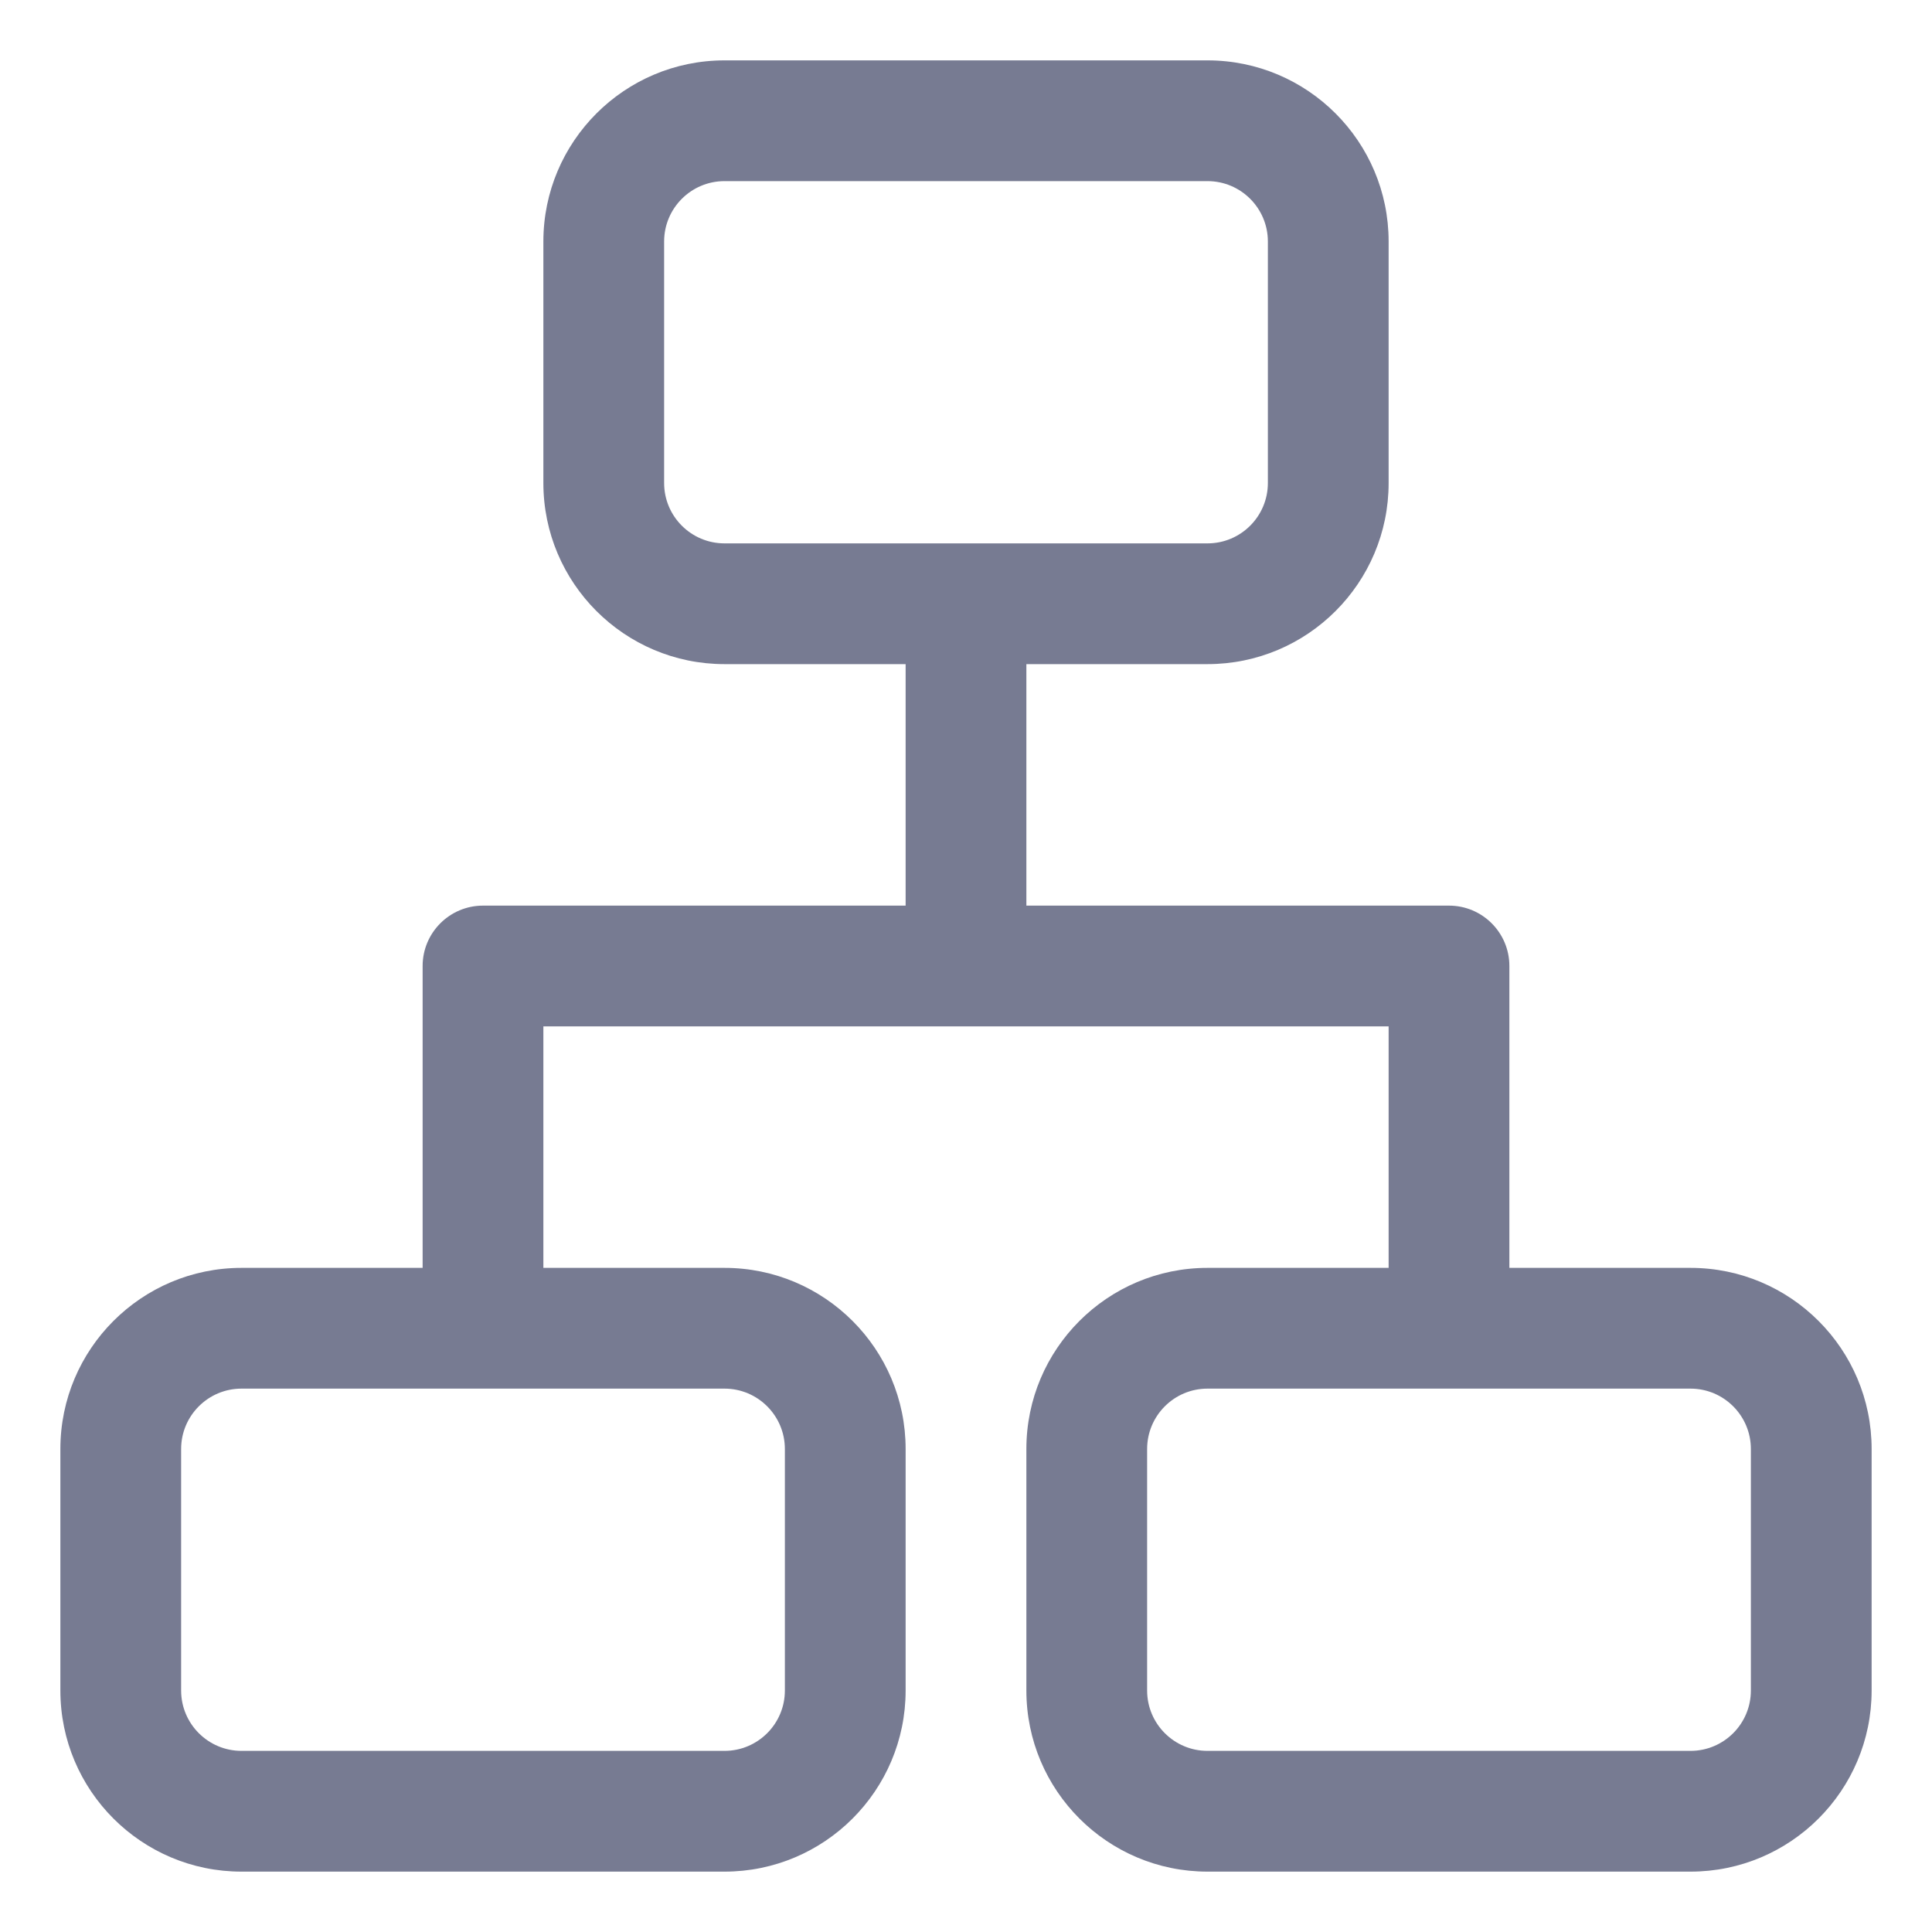 <svg width="16" height="16" viewBox="0 0 16 16" fill="none" xmlns="http://www.w3.org/2000/svg">
<path fill-rule="evenodd" clip-rule="evenodd" d="M4.5 2C4.5 1.172 5.172 0.5 6 0.5H10C10.828 0.5 11.5 1.172 11.5 2V4C11.5 4.828 10.828 5.5 10 5.5H8.5V7.5H12C12.276 7.5 12.5 7.724 12.5 8V10.5H14C14.828 10.5 15.5 11.172 15.5 12V14C15.5 14.828 14.828 15.5 14 15.5H10C9.172 15.5 8.5 14.828 8.5 14V12C8.5 11.172 9.172 10.5 10 10.5H11.5V8.5H4.5V10.5H6C6.828 10.5 7.5 11.172 7.5 12V14C7.5 14.828 6.828 15.5 6 15.5H2C1.172 15.5 0.5 14.828 0.5 14V12C0.5 11.172 1.172 10.5 2 10.5H3.5V8C3.5 7.724 3.724 7.5 4 7.5H7.5V5.5H6C5.172 5.5 4.5 4.828 4.5 4V2ZM10 4.5C10.276 4.5 10.5 4.276 10.5 4V2C10.5 1.724 10.276 1.5 10 1.5H6C5.724 1.5 5.5 1.724 5.5 2V4C5.5 4.276 5.724 4.5 6 4.5H10ZM2 11.5C1.724 11.5 1.5 11.724 1.5 12V14C1.5 14.276 1.724 14.5 2 14.5H6C6.276 14.5 6.5 14.276 6.5 14V12C6.5 11.724 6.276 11.5 6 11.5H2ZM10 11.5C9.724 11.5 9.5 11.724 9.5 12V14C9.5 14.276 9.724 14.5 10 14.5H14C14.276 14.5 14.5 14.276 14.5 14V12C14.5 11.724 14.276 11.5 14 11.5H10Z" fill="#777B92"/>
</svg>
